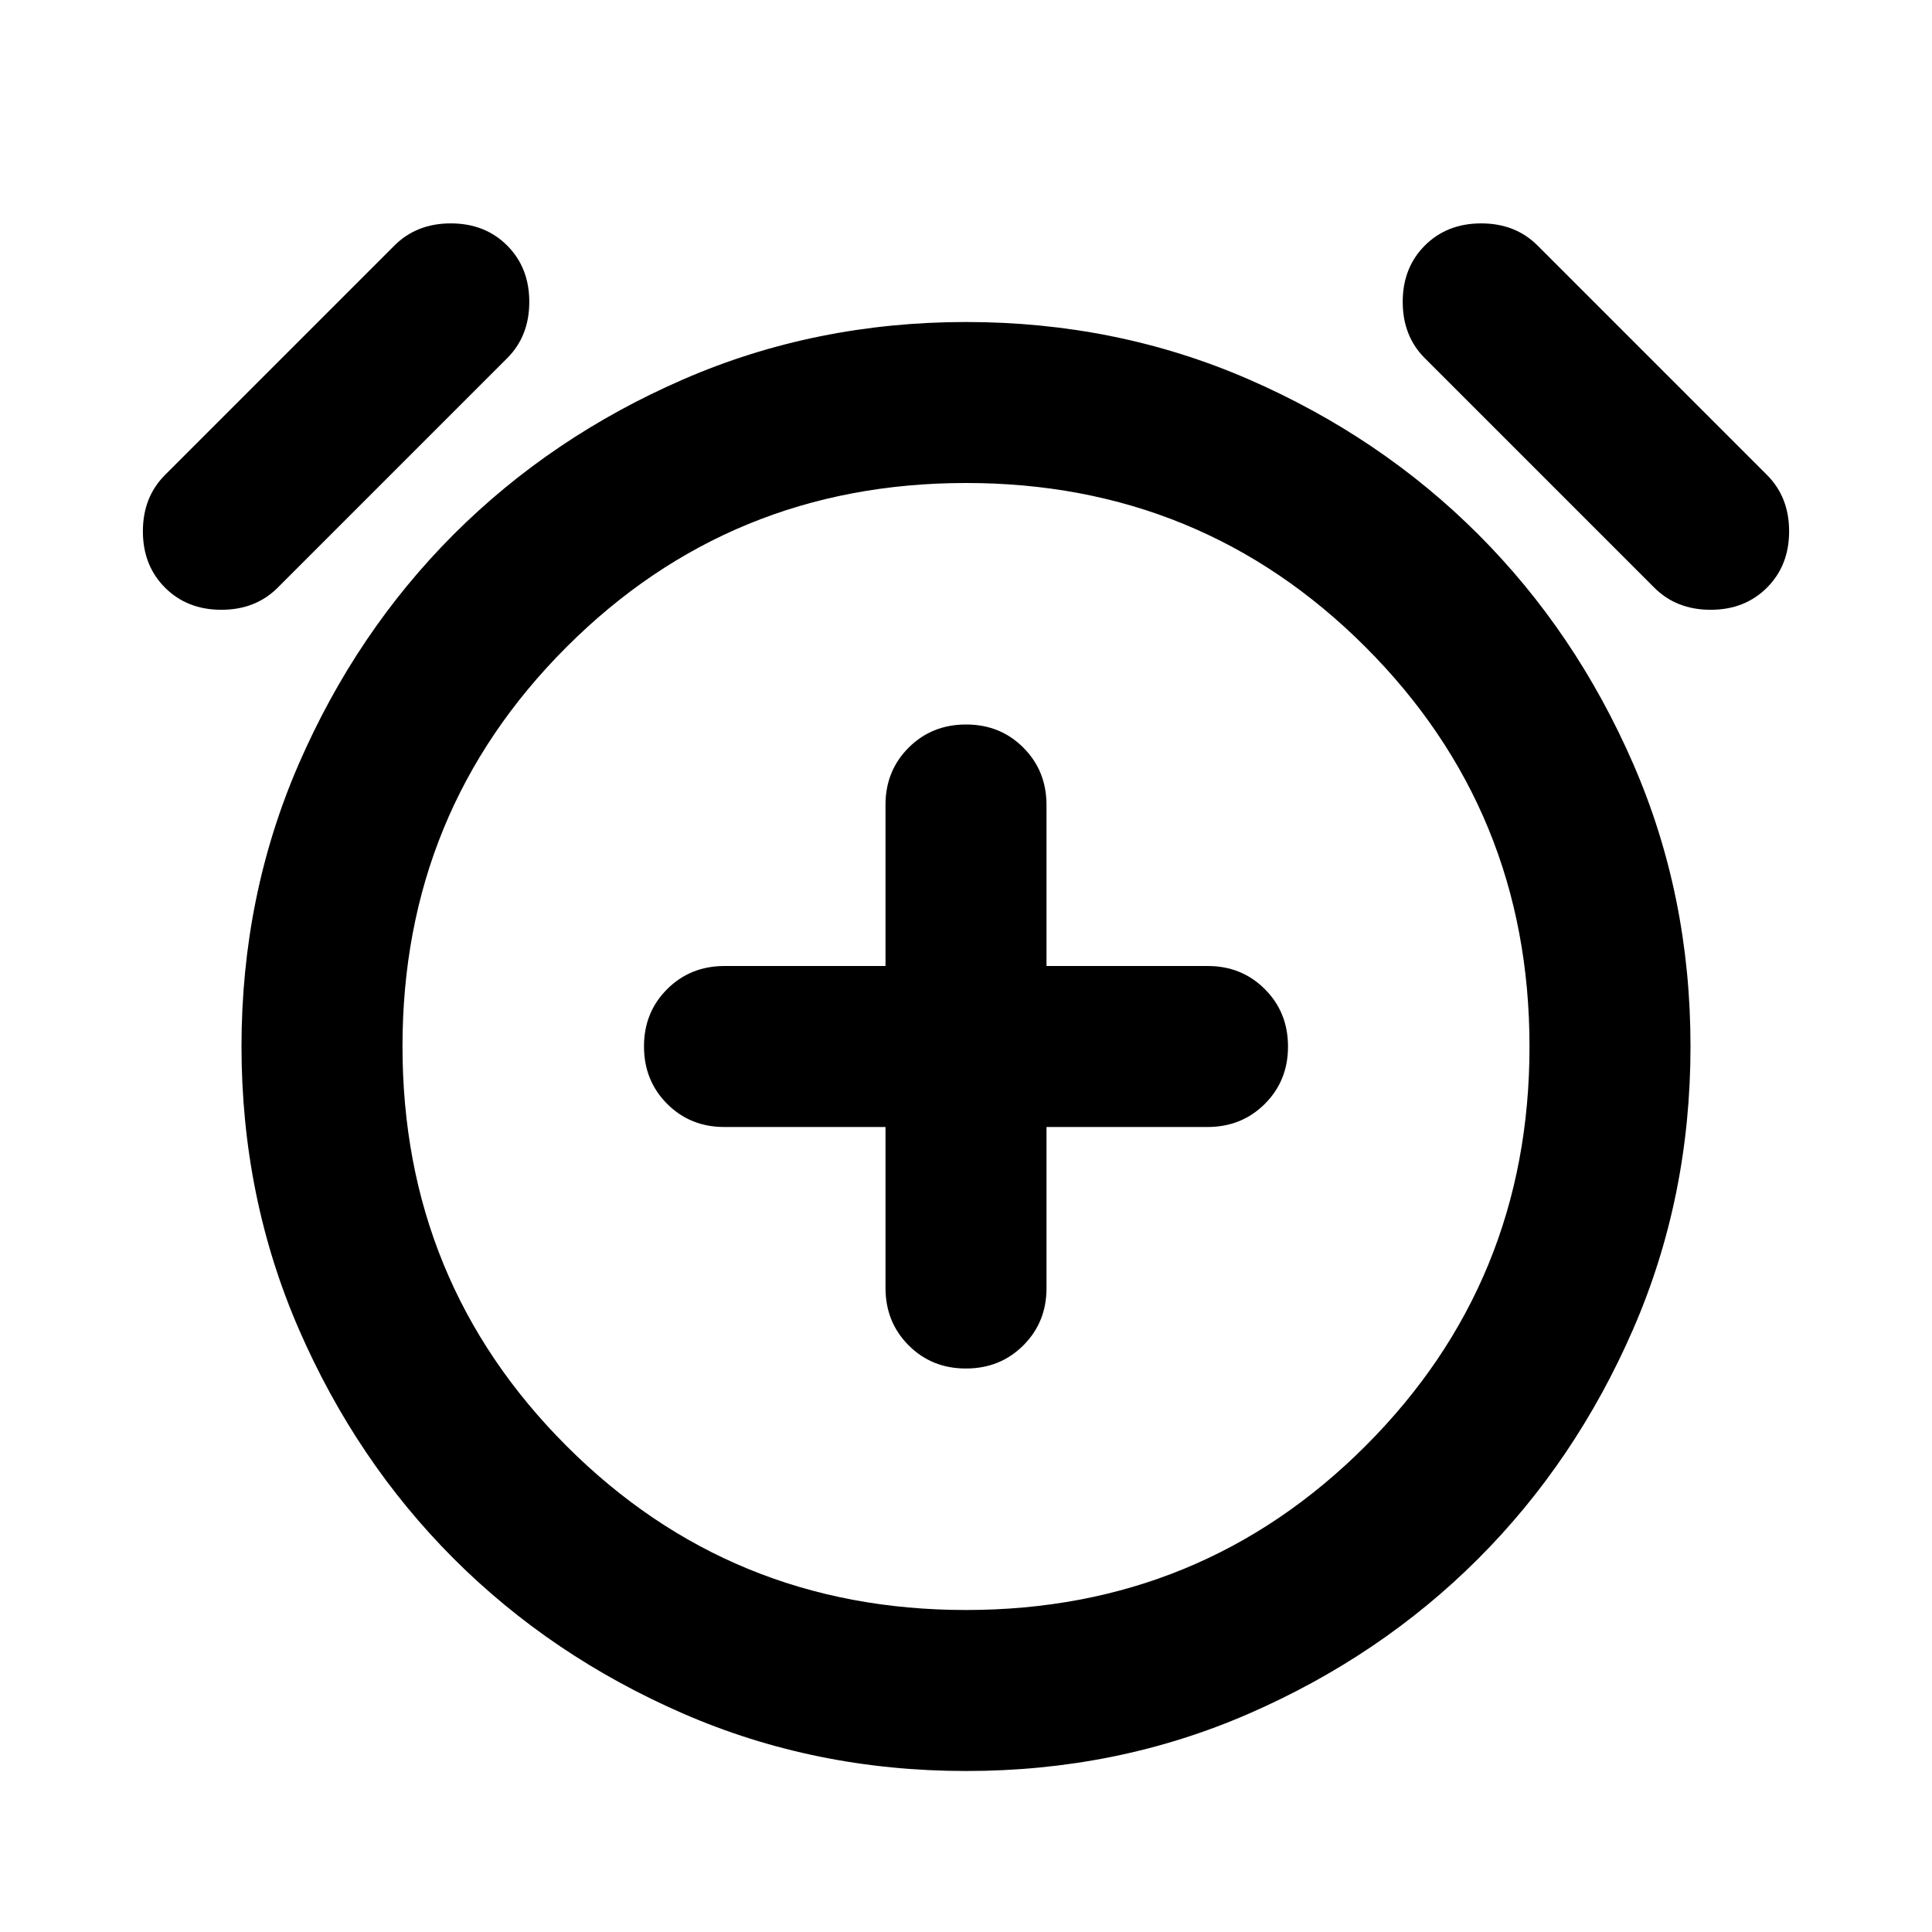 <svg xmlns="http://www.w3.org/2000/svg" width="32" height="32" viewBox="0 0 24 24">
  <path fill="currentColor"
    d="M11 14v2q0 .425.288.713T12 17q.425 0 .713-.288T13 16v-2h2q.425 0 .713-.288T16 13q0-.425-.288-.713T15 12h-2v-2q0-.425-.288-.713T12 9q-.425 0-.713.288T11 10v2H9q-.425 0-.713.288T8 13q0 .425.288.713T9 14h2Zm1 8q-1.875 0-3.513-.713t-2.85-1.924q-1.212-1.213-1.924-2.85T3 13q0-1.875.713-3.513t1.924-2.85q1.213-1.212 2.85-1.924T12 4q1.875 0 3.513.713t2.85 1.925q1.212 1.212 1.925 2.85T21 13q0 1.875-.713 3.513t-1.924 2.85q-1.213 1.212-2.85 1.925T12 22Zm0-9ZM2.05 7.3q-.275-.275-.275-.7t.275-.7L4.9 3.05q.275-.275.7-.275t.7.275q.275.275.275.7t-.275.7L3.45 7.3q-.275.275-.7.275t-.7-.275Zm19.9 0q-.275.275-.7.275t-.7-.275L17.7 4.45q-.275-.275-.275-.7t.275-.7q.275-.275.7-.275t.7.275l2.85 2.85q.275.275.275.7t-.275.7ZM12 20q2.925 0 4.963-2.038T19 13q0-2.925-2.038-4.963T12 6Q9.075 6 7.037 8.038T5 13q0 2.925 2.038 4.963T12 20Z" />
</svg>